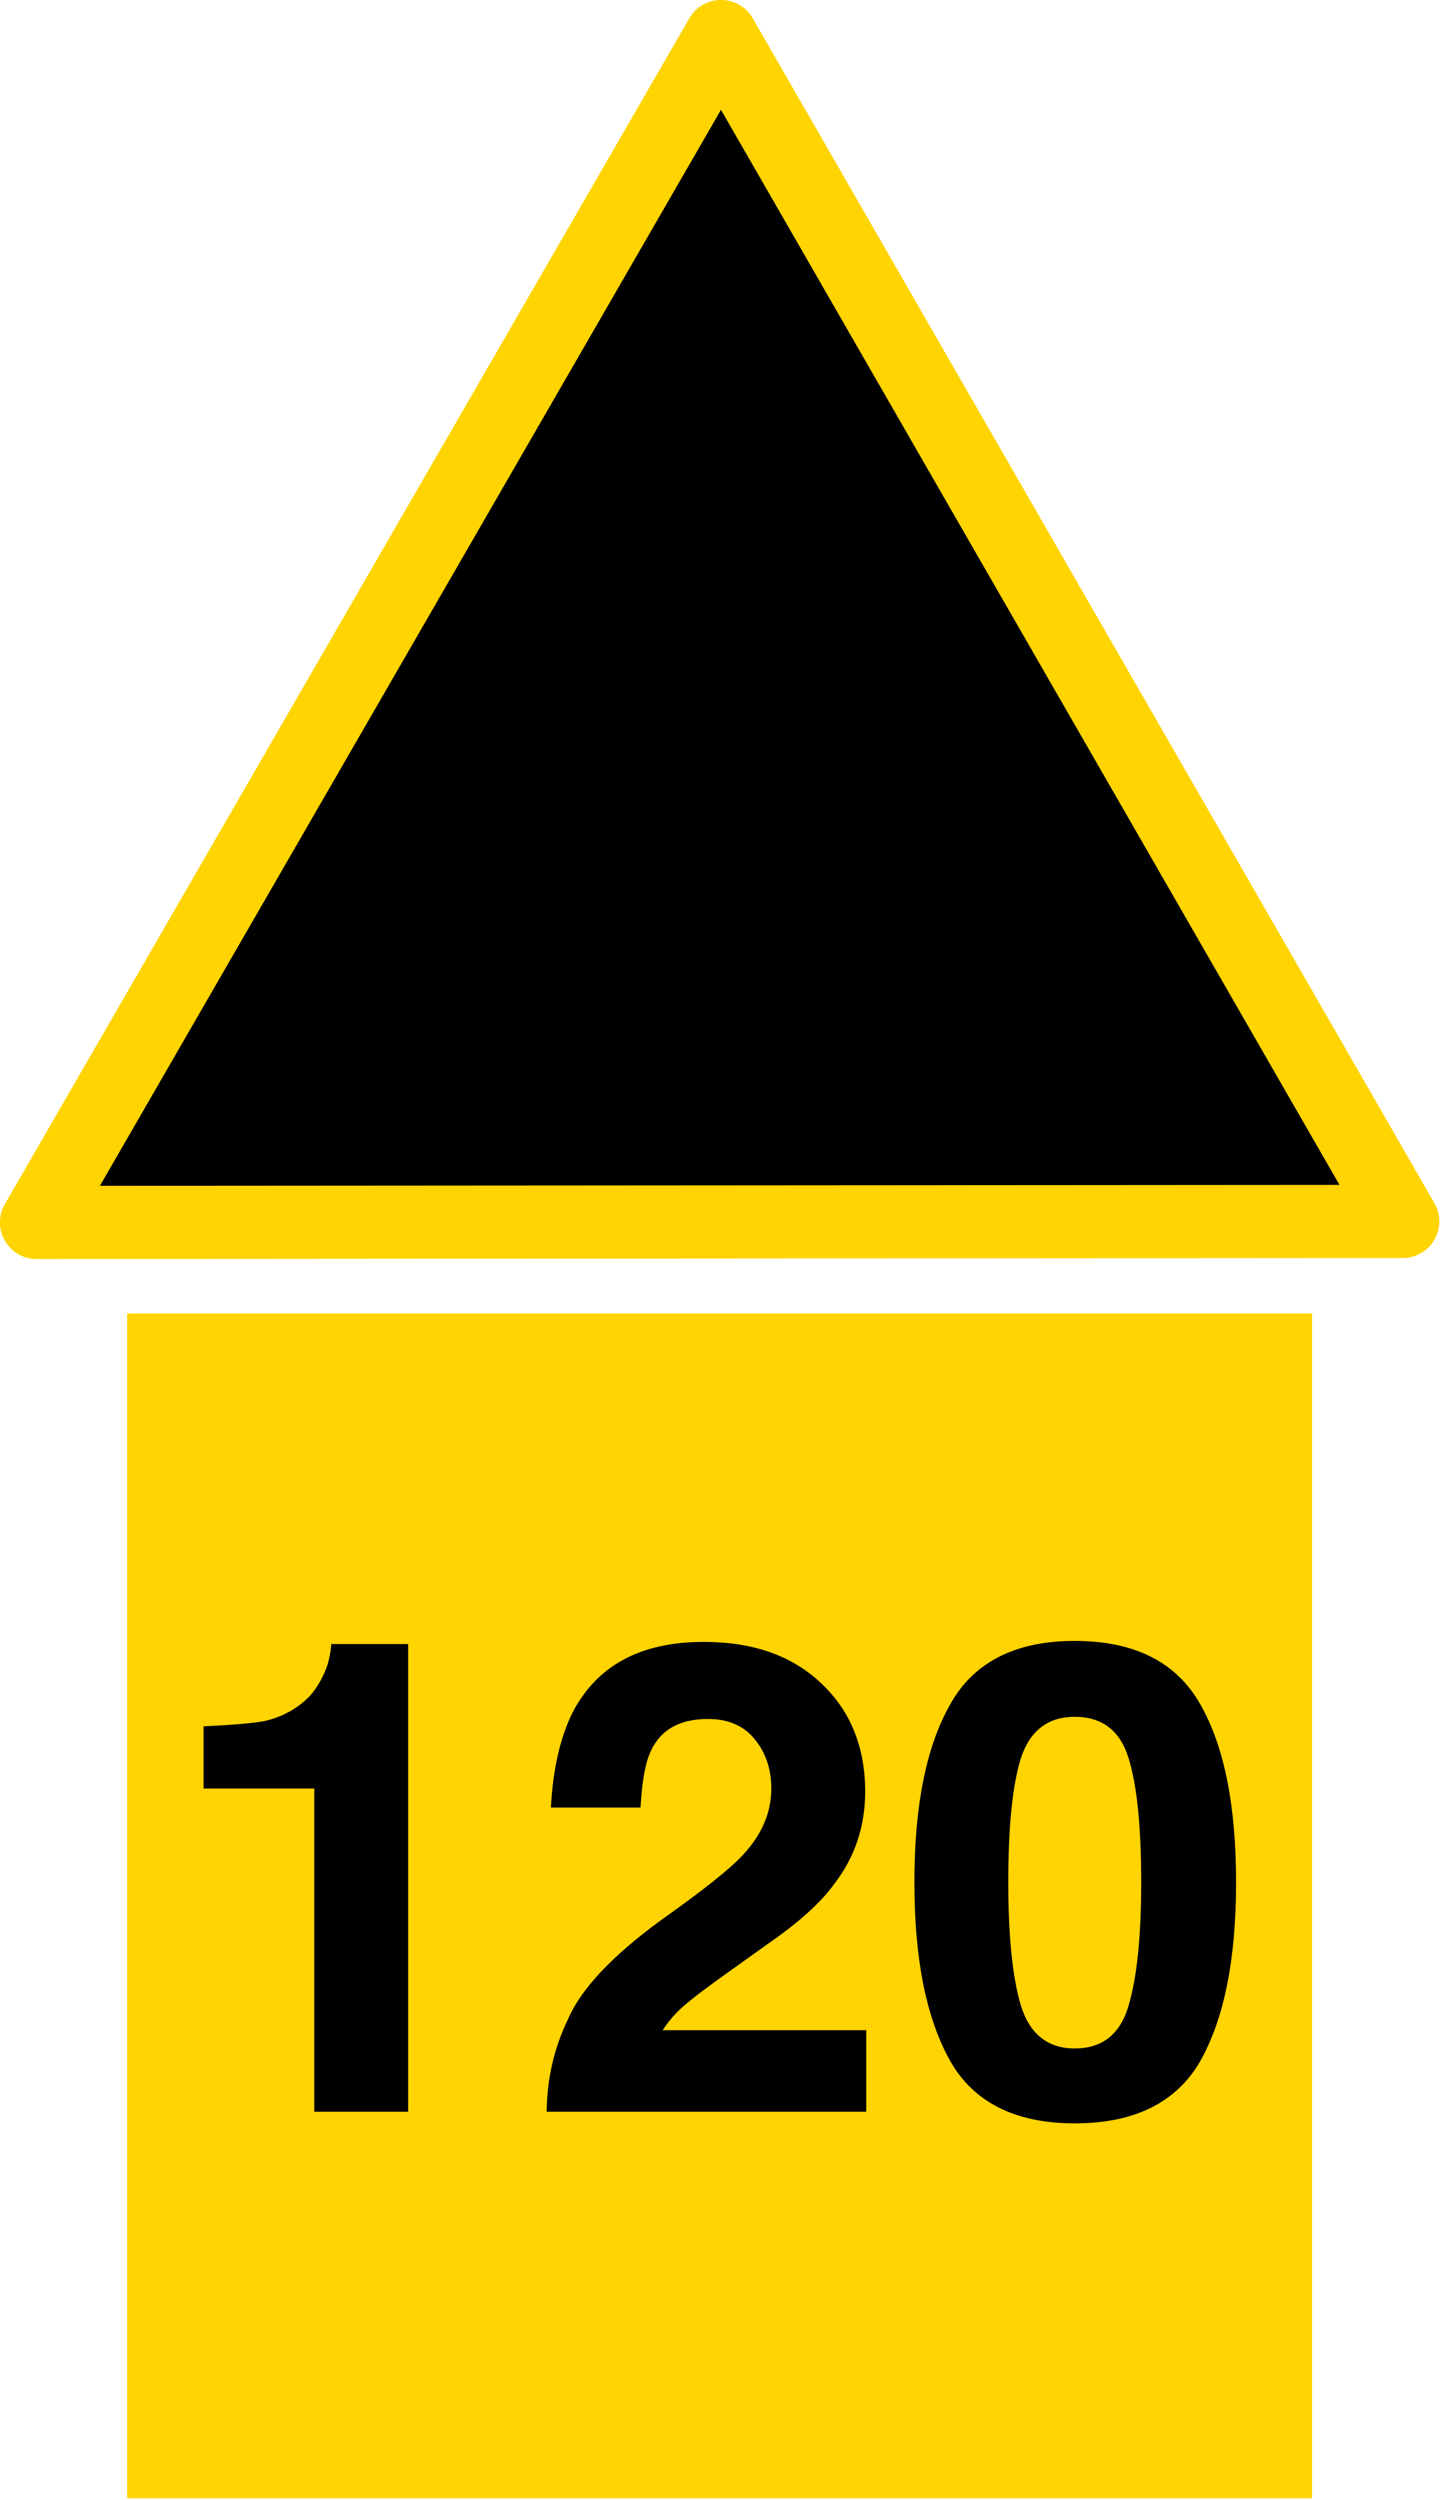 <?xml version="1.0" encoding="UTF-8"?>
<svg xmlns="http://www.w3.org/2000/svg" xmlns:xlink="http://www.w3.org/1999/xlink" width="16" height="27.767" viewBox="0 0 16 27.767">
<path fill-rule="evenodd" fill="rgb(0%, 0%, 0%)" fill-opacity="1" stroke-width="1.084" stroke-linecap="butt" stroke-linejoin="round" stroke="rgb(100%, 83.137%, 0%)" stroke-opacity="1" stroke-miterlimit="4" d="M 0.541 18.105 L 10.682 0.541 L 20.781 18.09 Z M 0.541 18.105 " transform="matrix(0.75, 0, 0, 0.75, 0, 0)"/>
<path fill-rule="nonzero" fill="rgb(100%, 83.137%, 0%)" fill-opacity="1" stroke-width="0.906" stroke-linecap="butt" stroke-linejoin="miter" stroke="rgb(100%, 83.137%, 0%)" stroke-opacity="1" stroke-miterlimit="3" d="M 2.337 19.906 L 18.985 19.906 L 18.985 36.549 L 2.337 36.549 Z M 2.337 19.906 " transform="matrix(0.75, 0, 0, 0.75, 0, 0)"/>
<path fill-rule="nonzero" fill="rgb(0%, 0%, 0%)" fill-opacity="1" d="M 2.262 19.867 L 2.262 19.176 C 2.59 19.16 2.812 19.141 2.941 19.117 C 3.141 19.07 3.309 18.977 3.445 18.836 C 3.527 18.742 3.598 18.621 3.645 18.473 C 3.668 18.379 3.68 18.309 3.68 18.262 L 4.535 18.262 L 4.535 23.457 L 3.492 23.457 L 3.492 19.867 Z M 6.074 23.457 C 6.078 23.082 6.16 22.742 6.309 22.434 C 6.453 22.094 6.801 21.727 7.34 21.332 C 7.809 21 8.113 20.758 8.254 20.605 C 8.465 20.379 8.57 20.133 8.57 19.867 C 8.57 19.652 8.508 19.465 8.383 19.316 C 8.266 19.172 8.094 19.094 7.867 19.094 C 7.555 19.094 7.344 19.211 7.234 19.445 C 7.168 19.582 7.133 19.793 7.117 20.078 L 6.121 20.078 C 6.145 19.641 6.227 19.289 6.367 19.012 C 6.641 18.496 7.121 18.238 7.82 18.238 C 8.367 18.238 8.801 18.391 9.121 18.695 C 9.449 19 9.613 19.406 9.613 19.902 C 9.613 20.285 9.5 20.625 9.273 20.922 C 9.125 21.129 8.879 21.352 8.535 21.59 L 8.125 21.883 C 7.867 22.066 7.691 22.199 7.598 22.281 C 7.504 22.363 7.426 22.453 7.363 22.551 L 9.625 22.551 L 9.625 23.457 Z M 11.203 20.91 C 11.203 21.508 11.25 21.965 11.344 22.281 C 11.445 22.598 11.645 22.754 11.941 22.754 C 12.246 22.754 12.445 22.598 12.539 22.281 C 12.633 21.965 12.68 21.508 12.68 20.91 C 12.68 20.285 12.633 19.828 12.539 19.527 C 12.445 19.223 12.246 19.07 11.941 19.07 C 11.645 19.07 11.445 19.223 11.344 19.527 C 11.25 19.828 11.203 20.285 11.203 20.91 Z M 11.941 18.227 C 12.605 18.227 13.07 18.461 13.336 18.93 C 13.602 19.395 13.734 20.051 13.734 20.91 C 13.734 21.766 13.602 22.422 13.336 22.895 C 13.07 23.355 12.605 23.586 11.941 23.586 C 11.285 23.586 10.82 23.355 10.559 22.895 C 10.293 22.422 10.16 21.766 10.16 20.91 C 10.16 20.051 10.293 19.395 10.559 18.93 C 10.82 18.461 11.285 18.227 11.941 18.227 Z M 1.754 17.801 "/>
</svg>
